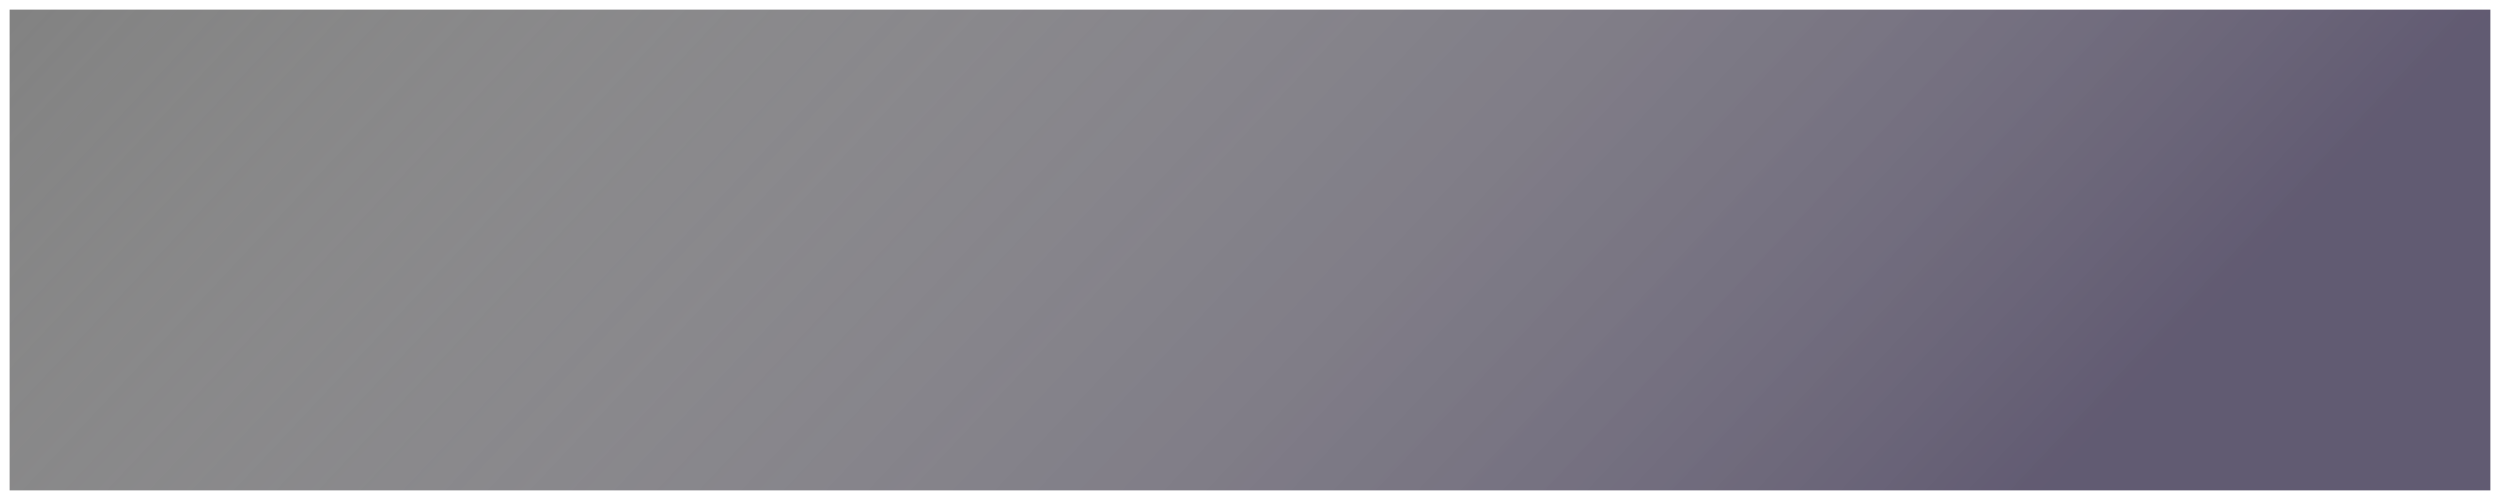 <svg xmlns="http://www.w3.org/2000/svg" width="260" height="52" viewBox="0 0 260 52" fill="none">
  <rect x="0" y="0" width="260" height="52" fill="#808080" stroke="none"/>
  <path d="M0.5 0.5H259.5V51.5H0.5V0.5Z" fill="url(#paint0_linear_54_17043)" stroke="white"/>
  <defs>
    <linearGradient id="paint0_linear_54_17043" x1="-32.5" y1="26" x2="222.285" y2="265.481" gradientUnits="userSpaceOnUse">
      <stop stop-color="#3F3162"/>
      <stop offset="0" stop-color="white" stop-opacity="0"/>
      <stop offset="0.561" stop-color="#3F3162" stop-opacity="0.48"/>
    </linearGradient>
  </defs>
</svg>